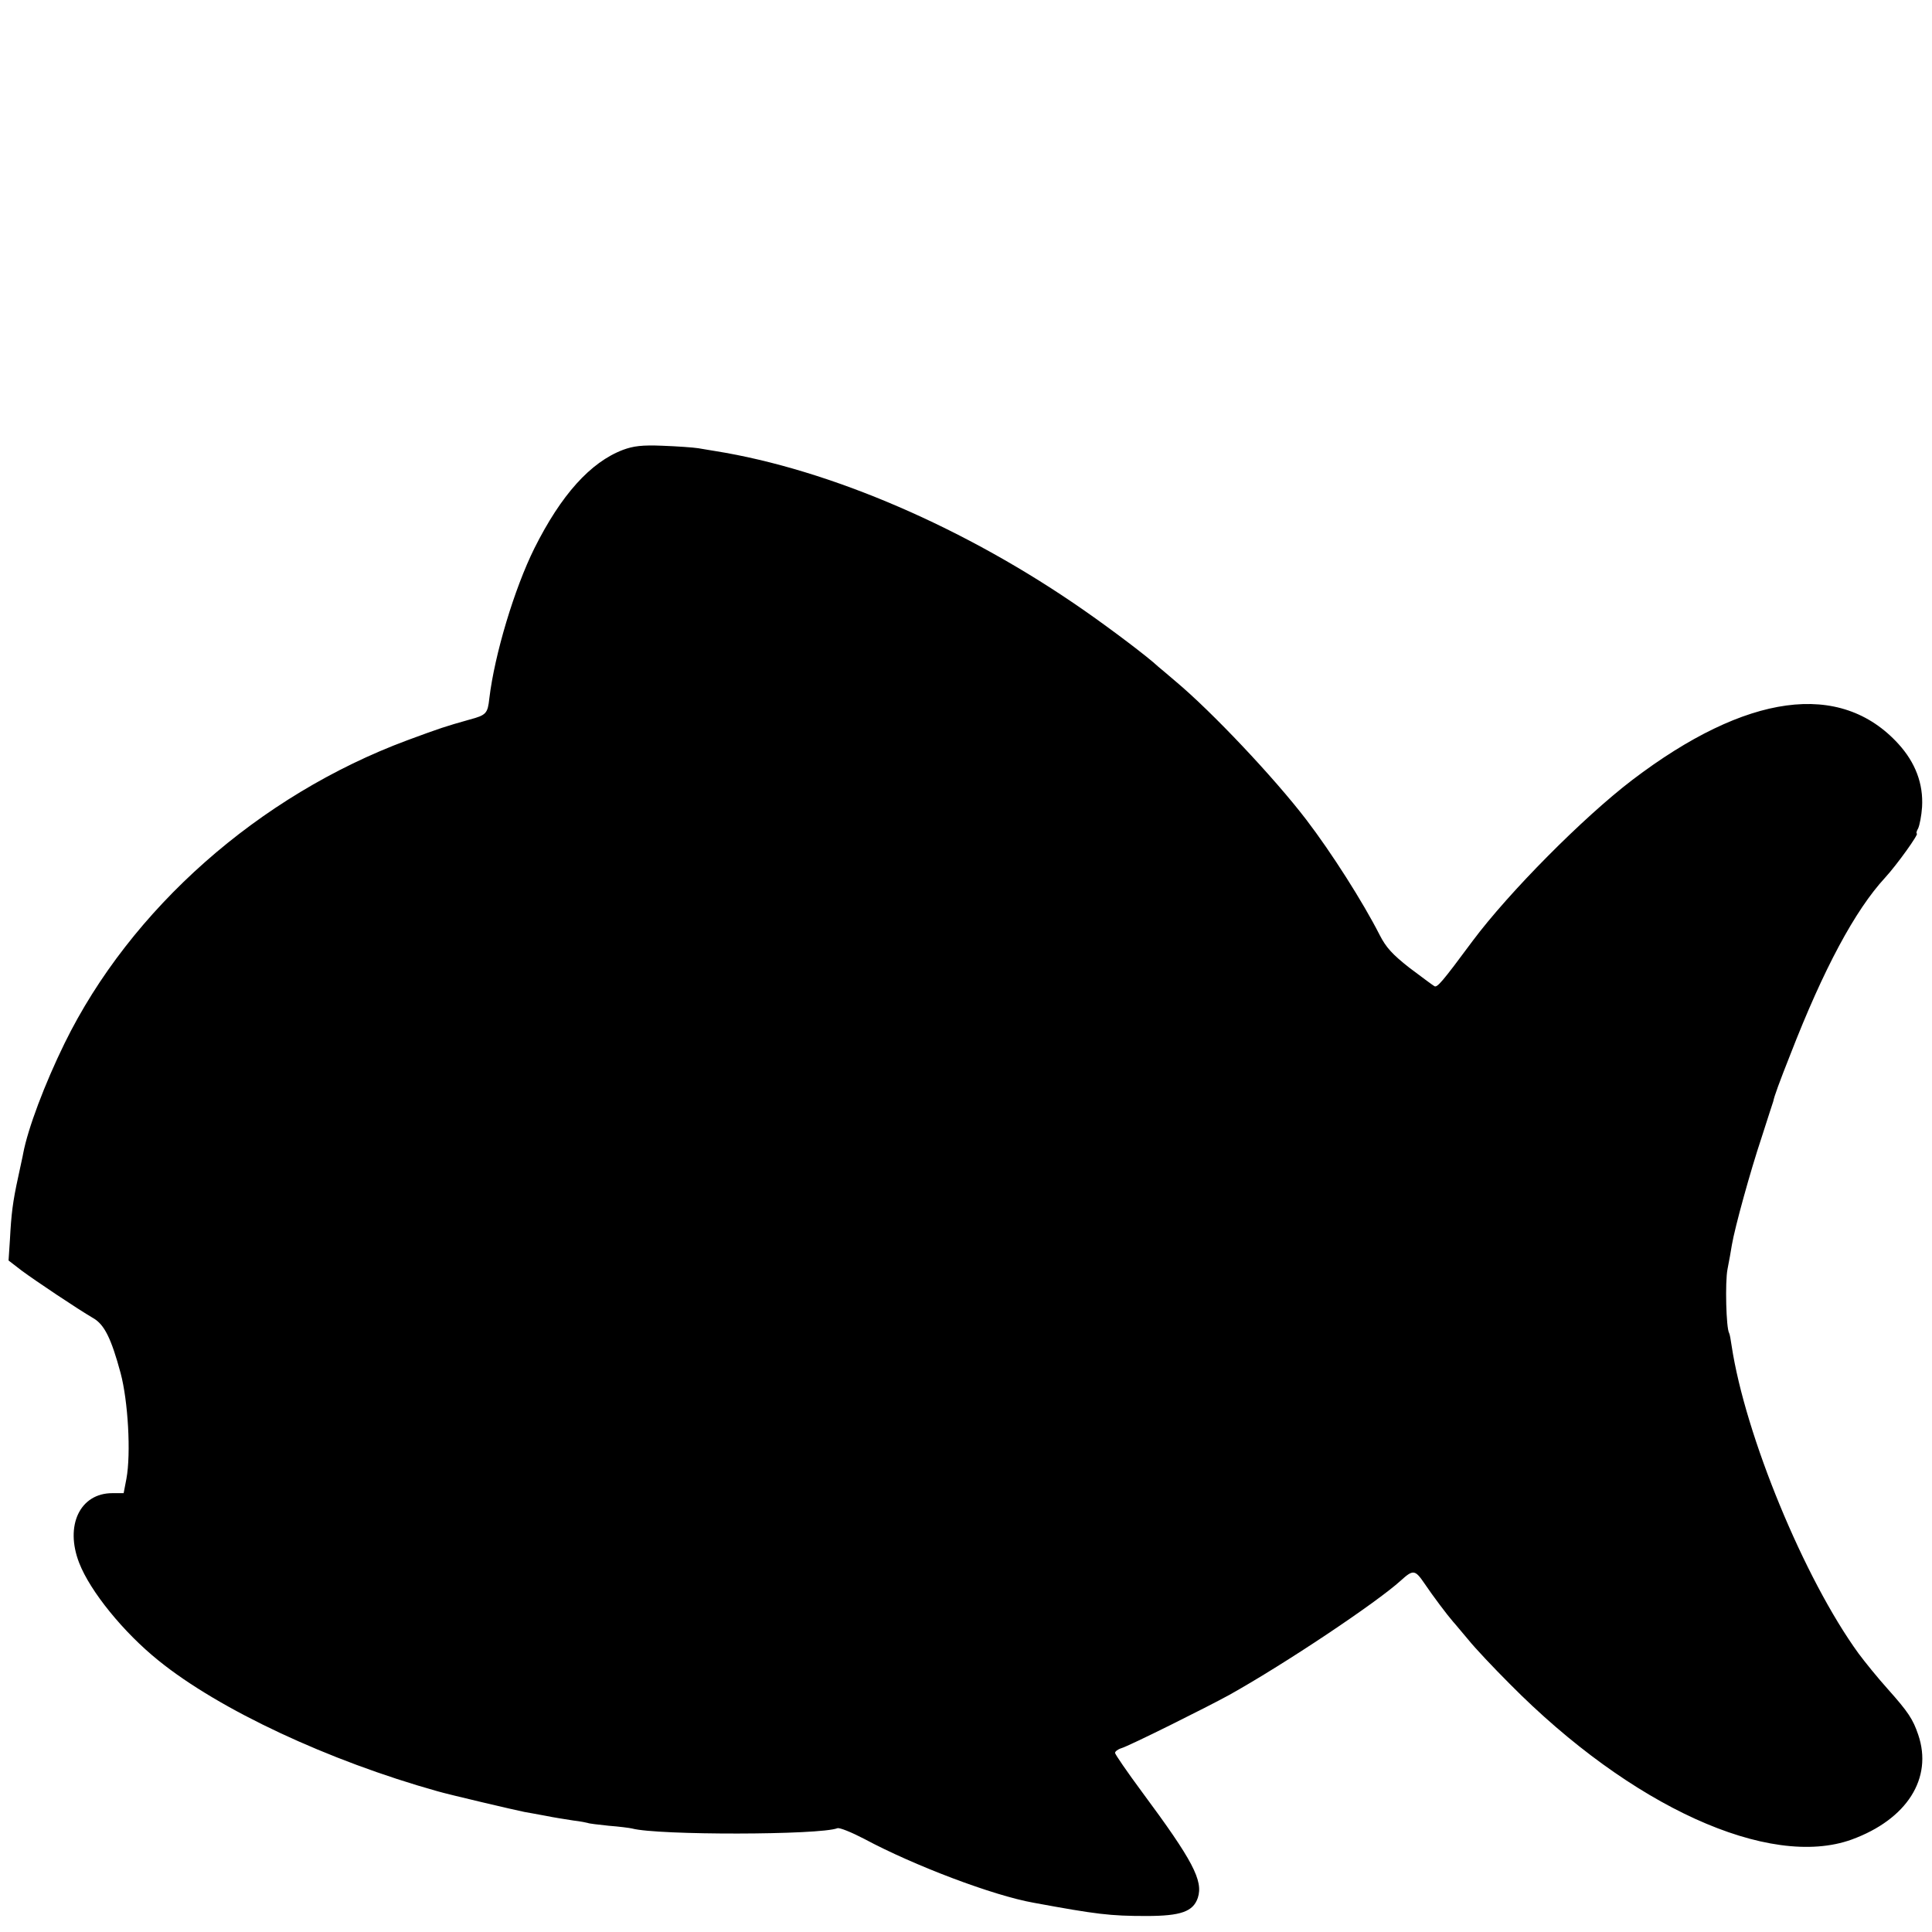 <?xml version="1.0" standalone="no"?>
<!DOCTYPE svg PUBLIC "-//W3C//DTD SVG 20010904//EN"
 "http://www.w3.org/TR/2001/REC-SVG-20010904/DTD/svg10.dtd">
<svg version="1.0" xmlns="http://www.w3.org/2000/svg"
 width="700pt" height="700pt" viewBox="0 0 700 700"
 preserveAspectRatio="xMidYMid meet">
<g transform="translate(0,700) scale(0.1,-0.1)"
fill="#000000" stroke="none">
<path d="M2257 5370 c-118 -45 -224 -163 -321 -357 -72 -145 -144 -384 -163
-543 -6 -55 -11 -61 -71 -77 -92 -26 -104 -30 -226 -75 -538 -200 -1003 -611
-1242 -1098 -72 -147 -133 -309 -150 -399 -1 -8 -10 -46 -18 -85 -20 -91 -25
-134 -30 -227 l-5 -76 48 -37 c50 -37 201 -138 259 -172 40 -23 65 -73 99
-199 27 -101 38 -291 21 -383 l-10 -52 -41 0 c-117 0 -173 -117 -120 -253 40
-103 161 -252 288 -354 220 -178 617 -363 1010 -473 41 -12 284 -69 315 -75
14 -2 48 -9 77 -14 29 -6 74 -13 100 -17 26 -3 50 -8 53 -9 3 -2 37 -6 75 -10
39 -3 77 -8 85 -10 93 -25 680 -24 744 1 8 3 52 -15 98 -39 179 -96 466 -205
613 -231 228 -42 277 -48 408 -48 126 0 170 16 187 66 20 62 -18 135 -202 383
-54 73 -98 137 -98 142 0 5 10 13 23 17 28 8 311 149 391 193 204 114 534 335
621 414 45 41 52 40 86 -10 31 -46 83 -115 104 -139 6 -6 30 -36 55 -65 24
-30 92 -102 150 -160 439 -444 940 -672 1239 -564 200 73 295 222 241 380 -19
56 -36 82 -110 165 -36 40 -83 98 -106 129 -197 271 -411 791 -460 1115 -3 22
-7 43 -9 46 -11 18 -15 185 -6 231 6 30 13 70 16 89 11 64 66 264 108 390 22
69 41 127 42 130 3 17 22 69 62 170 120 309 234 522 343 640 44 48 124 160
115 160 -3 0 -1 9 5 19 5 11 12 46 14 77 5 84 -24 161 -86 229 -210 230 -550
184 -964 -131 -177 -135 -447 -407 -579 -584 -111 -150 -128 -169 -138 -163
-7 4 -47 34 -91 67 -61 48 -84 73 -107 118 -61 120 -175 299 -266 418 -117
153 -342 391 -472 500 -29 25 -59 50 -65 55 -36 34 -167 133 -266 202 -428
299 -921 512 -1340 579 -14 2 -41 7 -60 10 -19 3 -77 7 -130 9 -74 3 -105 -1
-143 -15z"/>
</g>
</svg>
